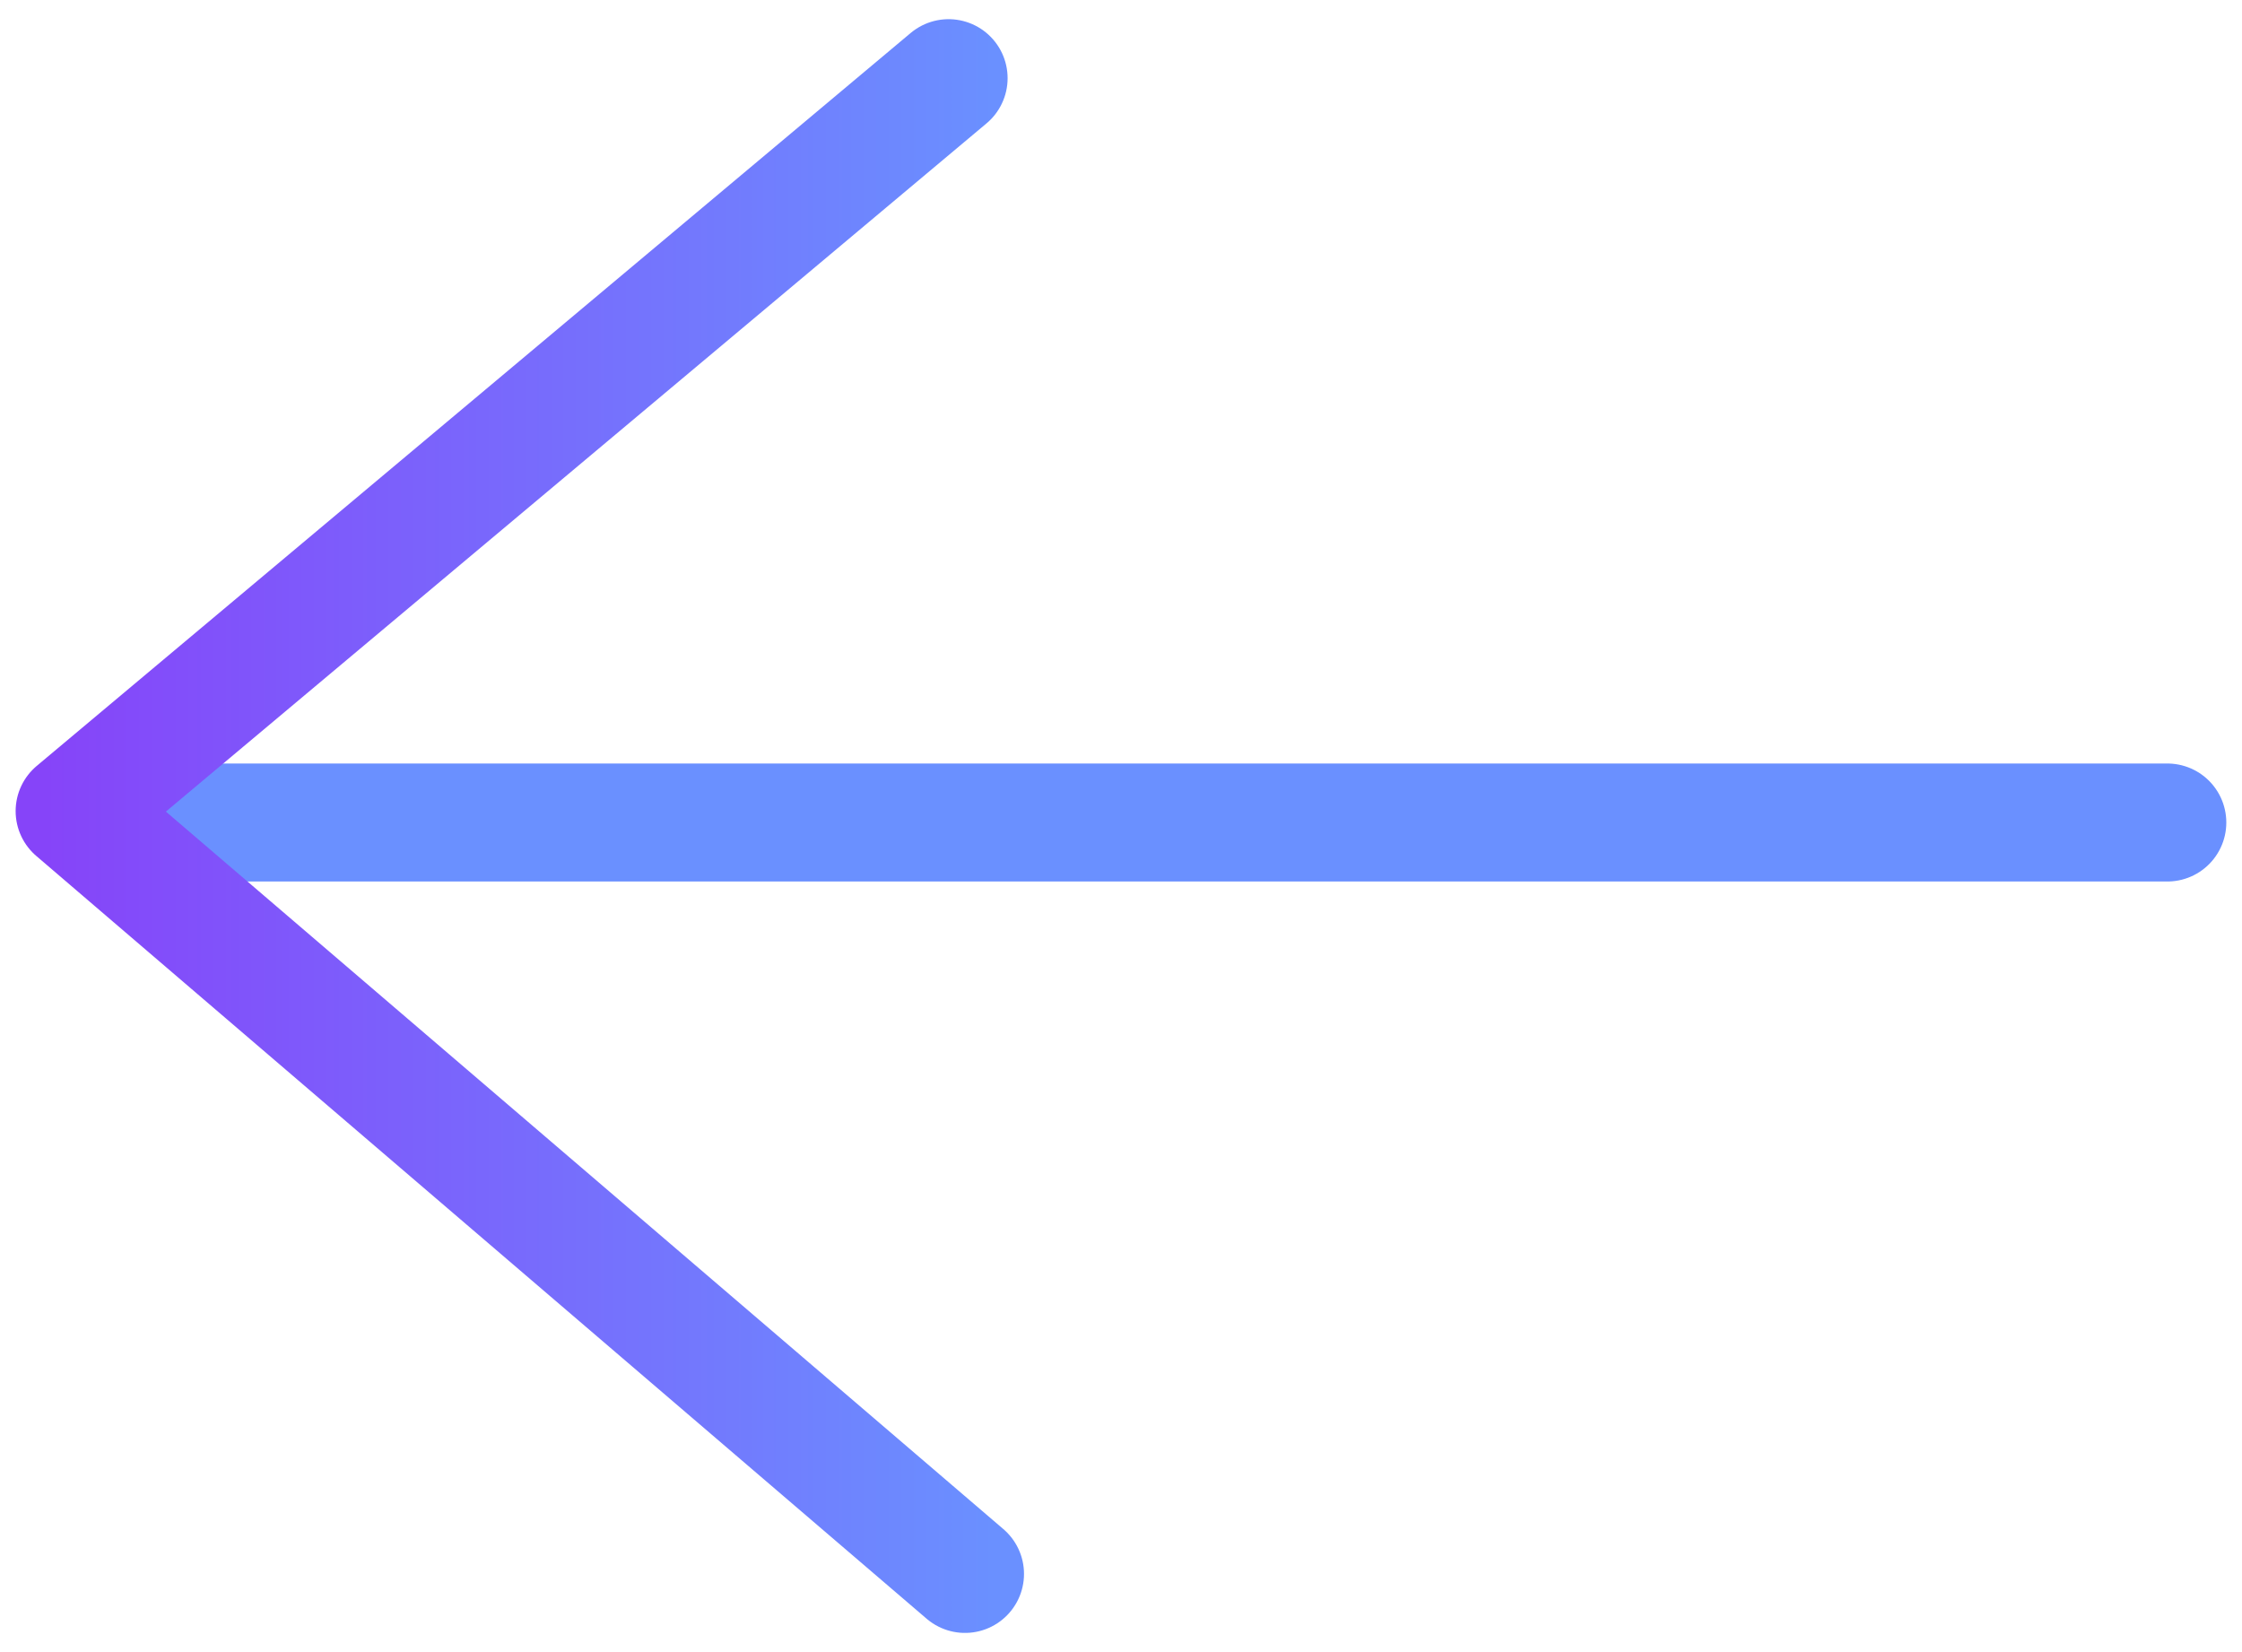 <svg width="38" height="28" viewBox="0 0 38 28" fill="none" xmlns="http://www.w3.org/2000/svg">
<g clip-path="url(#clip0)">
<path d="M3.111 13.94H36.734" stroke="url(#paint0_linear)" stroke-width="2" stroke-miterlimit="10" stroke-linecap="round" stroke-linejoin="round"/>
<path d="M16.356 26.675L1.265 13.747L16.078 1.325" stroke="url(#paint1_linear)" stroke-width="2" stroke-miterlimit="10" stroke-linecap="round" stroke-linejoin="round"/>
</g>
<defs>
<linearGradient id="paint0_linear" x1="-nan" y1="-nan" x2="-nan" y2="-nan" gradientUnits="userSpaceOnUse">
<stop stop-color="#6A90FF"/>
<stop offset="1" stop-color="#8644F9"/>
</linearGradient>
<linearGradient id="paint1_linear" x1="16.86" y1="13.997" x2="0.762" y2="13.997" gradientUnits="userSpaceOnUse">
<stop stop-color="#6A90FF"/>
<stop offset="1" stop-color="#8644F9"/>
</linearGradient>
<clipPath id="clip0">
<rect width="38" height="27.88" fill="white" transform="translate(38 27.94) rotate(-180)"/>
</clipPath>
</defs>
</svg>
